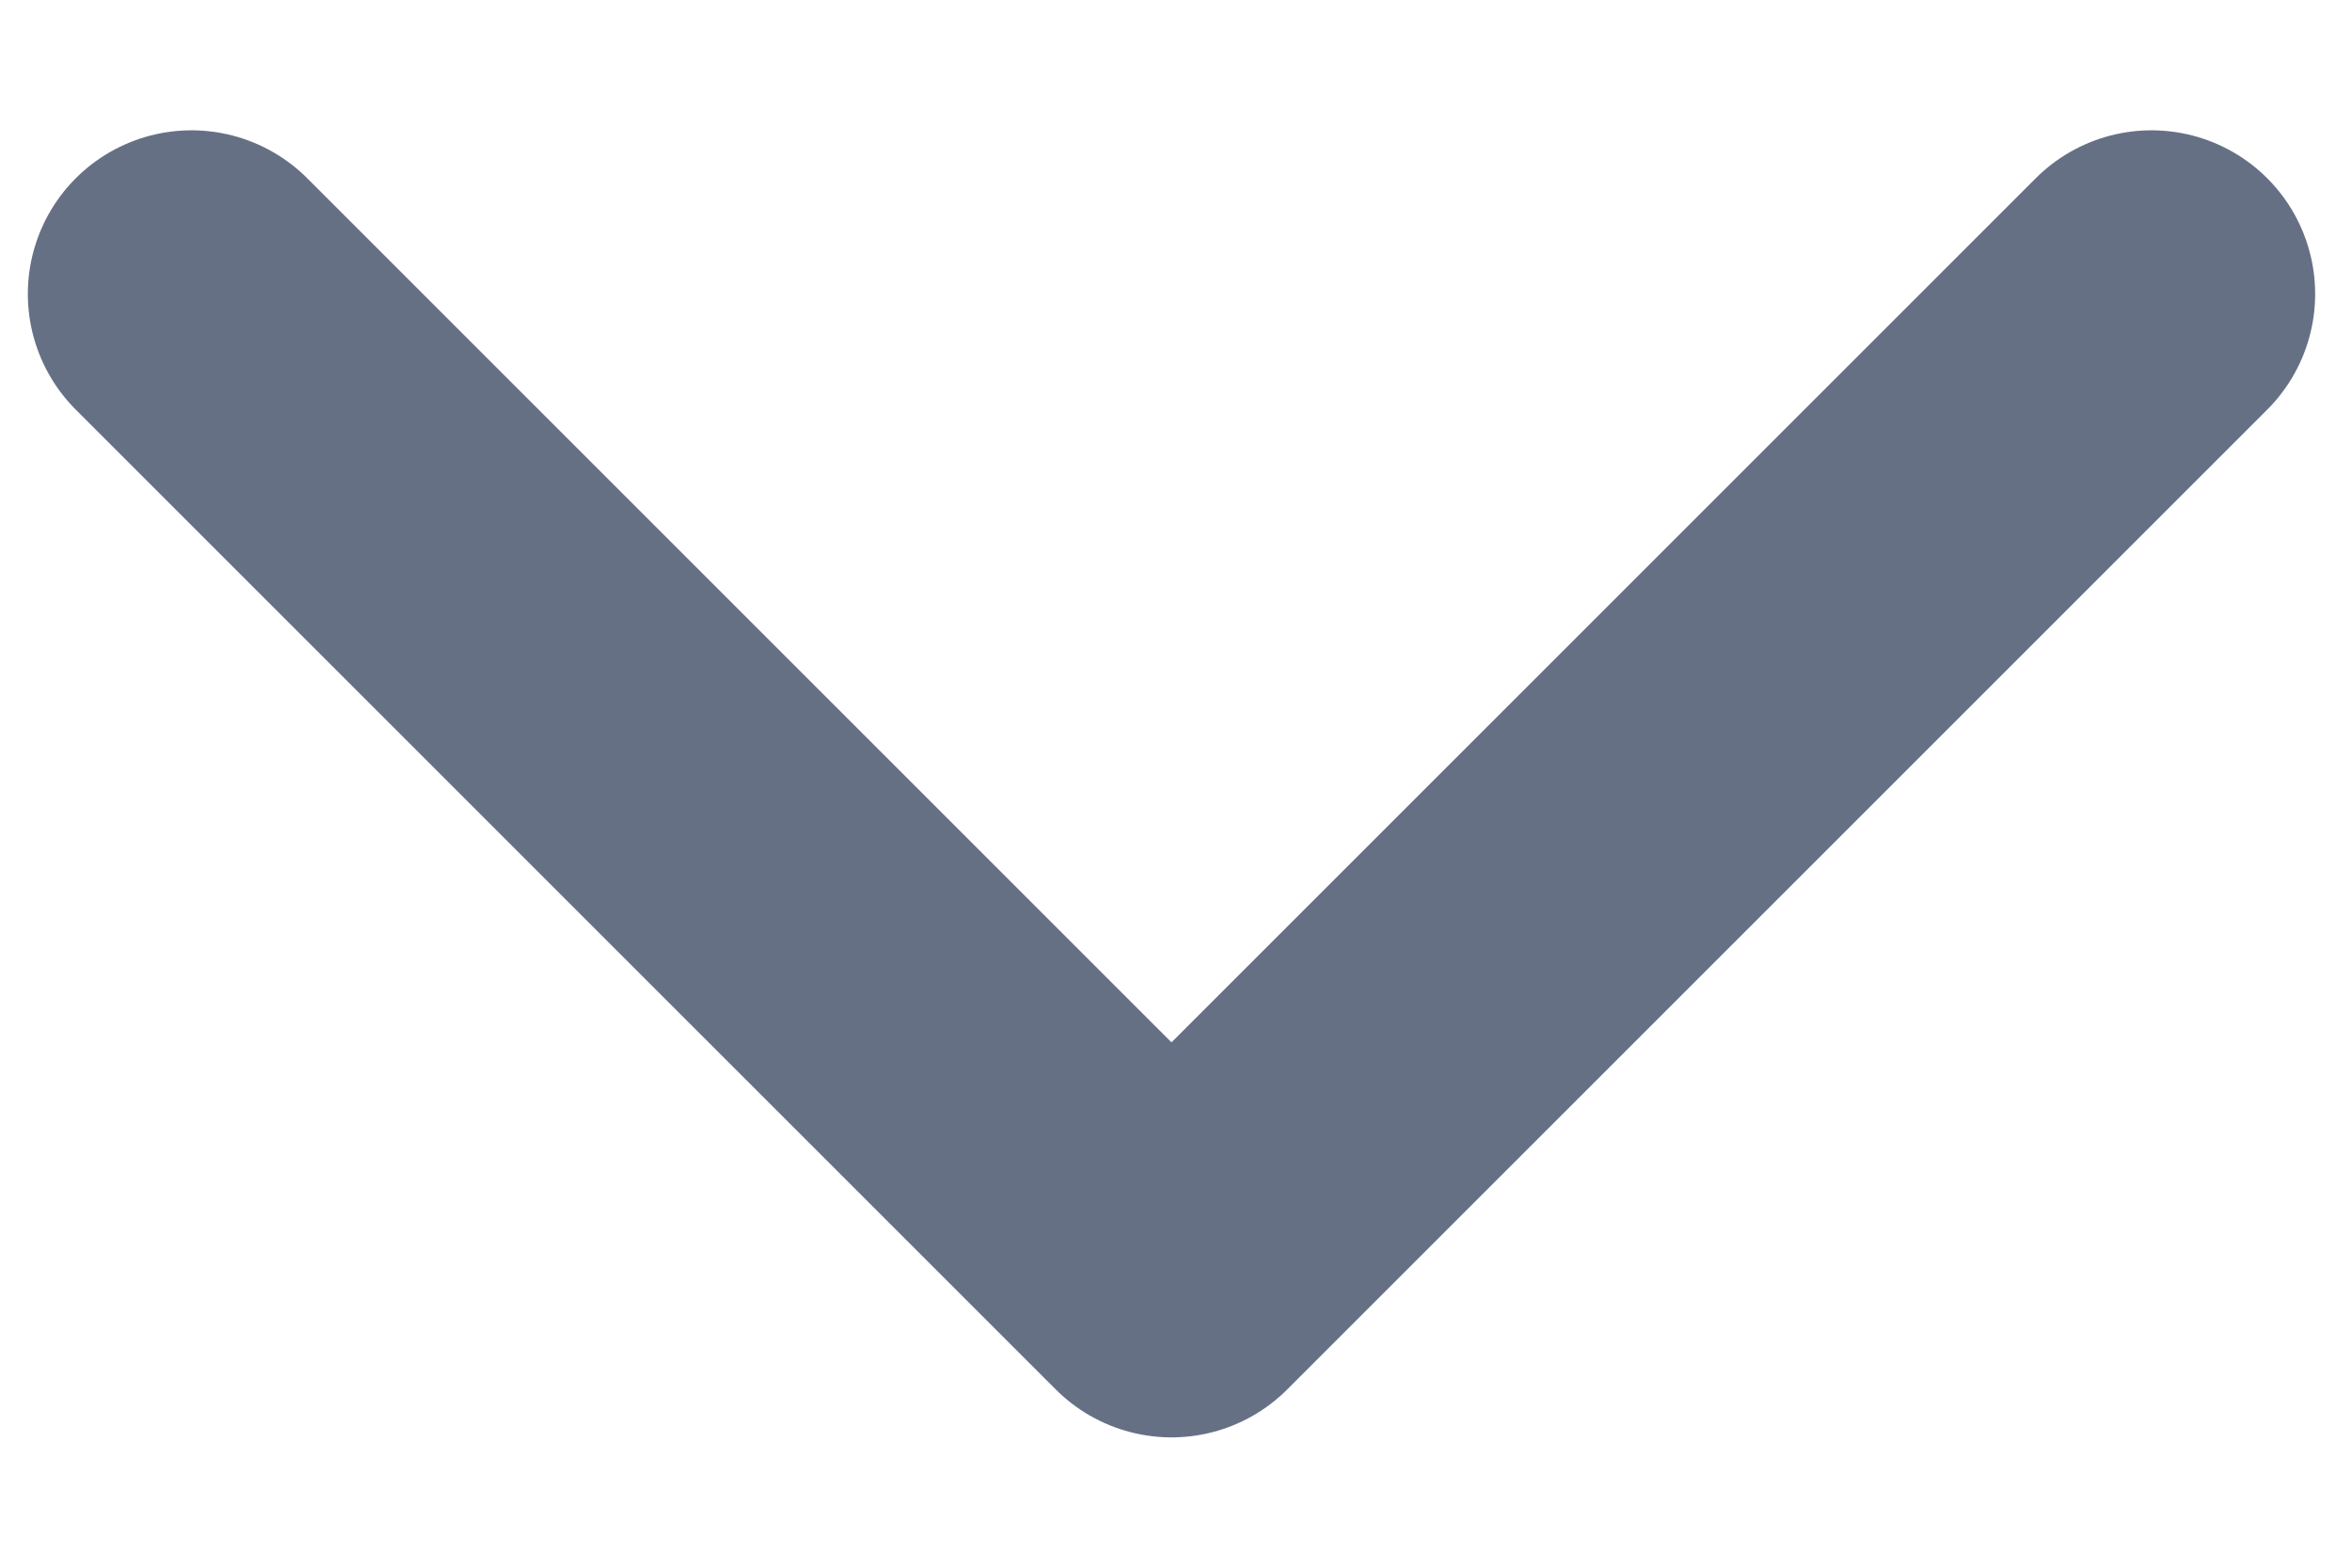 <svg width="12" height="8" viewBox="0 0 12 8" fill="none" xmlns="http://www.w3.org/2000/svg">
<path d="M0.977 1.5L5.977 6.5L10.977 1.5" stroke="#667085" stroke-width="1.67" stroke-linecap="round" stroke-linejoin="round"/>
</svg>
